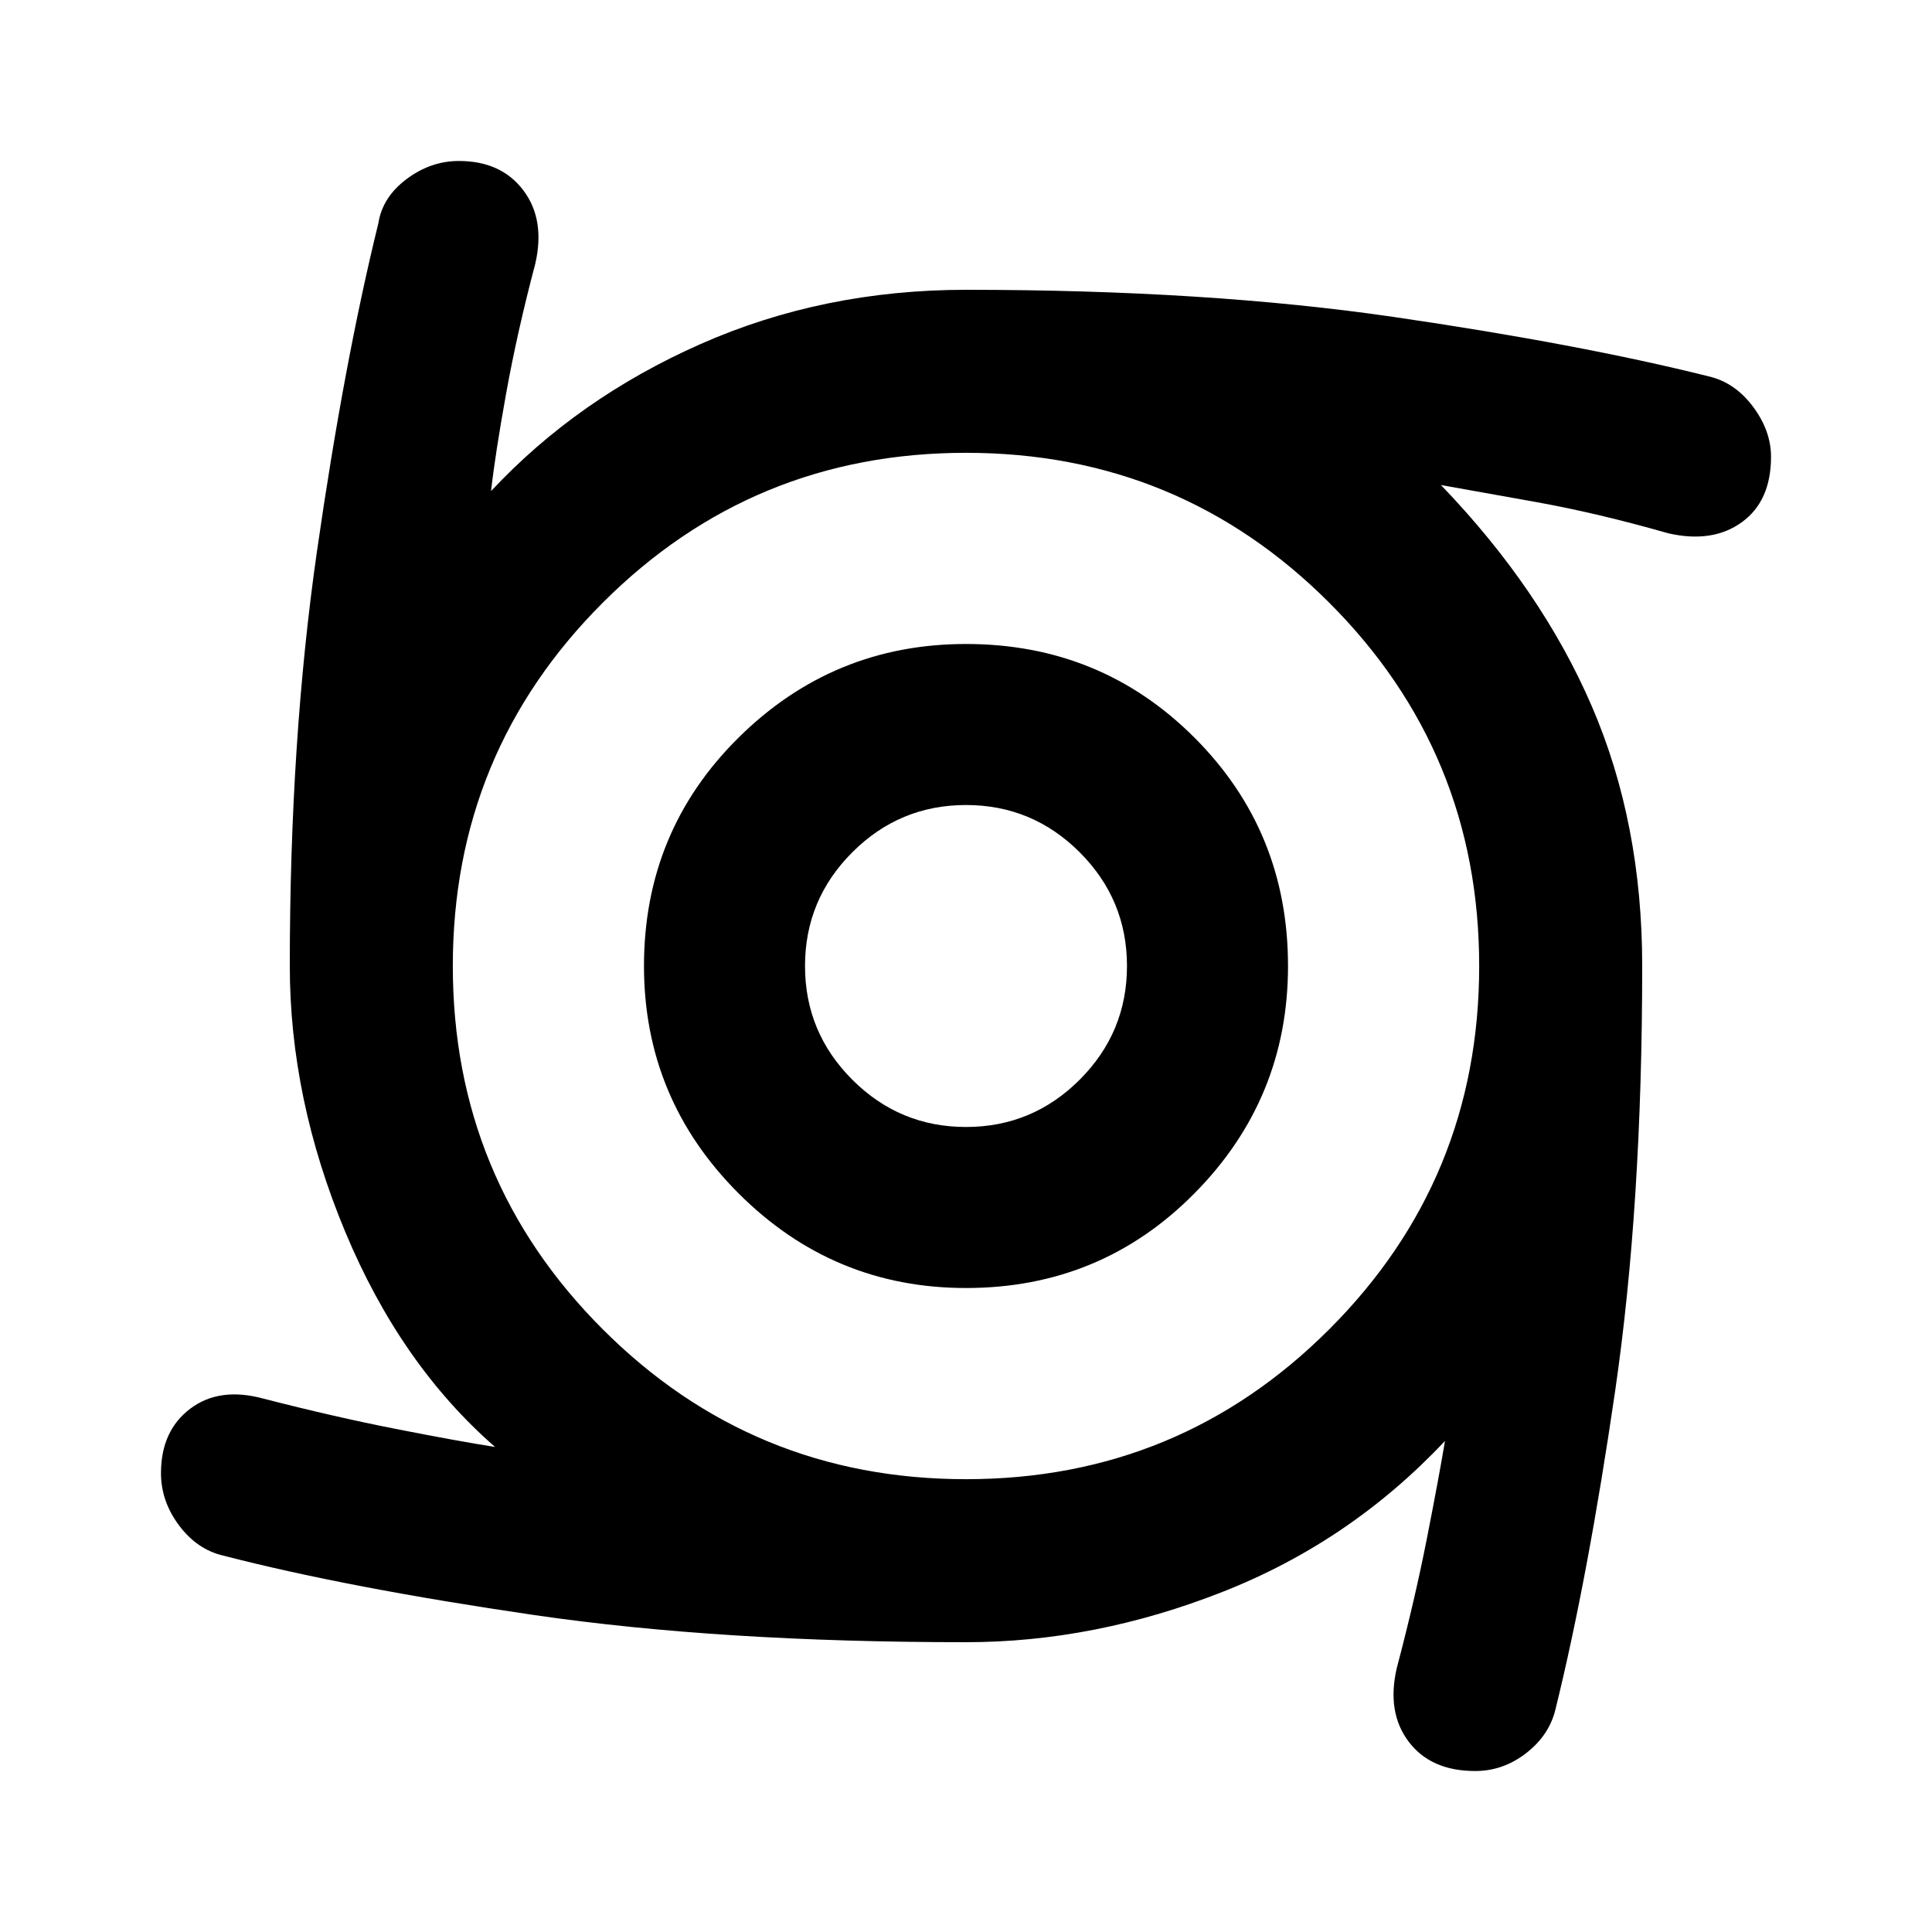 <svg xmlns="http://www.w3.org/2000/svg" height="40" width="40"><path d="M20 26.667Q17.25 26.667 15.292 24.708Q13.333 22.75 13.333 20Q13.333 17.208 15.292 15.271Q17.25 13.333 20 13.333Q22.792 13.333 24.729 15.271Q26.667 17.208 26.667 20Q26.667 22.75 24.729 24.708Q22.792 26.667 20 26.667ZM20 23.333Q21.375 23.333 22.354 22.354Q23.333 21.375 23.333 20Q23.333 18.625 22.354 17.646Q21.375 16.667 20 16.667Q18.625 16.667 17.646 17.646Q16.667 18.625 16.667 20Q16.667 21.375 17.646 22.354Q18.625 23.333 20 23.333ZM30.542 36.667Q29.625 36.667 29.167 36.062Q28.708 35.458 28.917 34.542Q29.292 33.125 29.542 31.854Q29.792 30.583 29.917 29.833Q27.958 31.917 25.312 32.958Q22.667 34 20 34Q14.917 34 11.062 33.438Q7.208 32.875 4.625 32.208Q4.083 32.083 3.708 31.583Q3.333 31.083 3.333 30.5Q3.333 29.625 3.937 29.167Q4.542 28.708 5.458 28.958Q6.917 29.333 8.188 29.583Q9.458 29.833 10.25 29.958Q8.292 28.25 7.146 25.5Q6 22.75 6 20Q6 15.333 6.562 11.417Q7.125 7.5 7.833 4.625Q7.917 4.083 8.417 3.708Q8.917 3.333 9.5 3.333Q10.375 3.333 10.833 3.938Q11.292 4.542 11.083 5.458Q10.708 6.875 10.479 8.146Q10.25 9.417 10.167 10.167Q11.958 8.25 14.5 7.125Q17.042 6 20 6Q25 6 28.854 6.562Q32.708 7.125 35.375 7.792Q35.917 7.917 36.292 8.417Q36.667 8.917 36.667 9.458Q36.667 10.375 36.062 10.812Q35.458 11.25 34.542 11.042Q33.083 10.625 31.812 10.396Q30.542 10.167 29.833 10.042Q31.917 12.208 32.958 14.625Q34 17.042 34 20Q34 24.958 33.438 28.812Q32.875 32.667 32.208 35.375Q32.083 35.917 31.604 36.292Q31.125 36.667 30.542 36.667ZM20 30.625Q24.417 30.625 27.521 27.521Q30.625 24.417 30.625 20Q30.625 15.583 27.521 12.479Q24.417 9.375 20 9.375Q15.583 9.375 12.479 12.479Q9.375 15.583 9.375 20Q9.375 24.417 12.479 27.521Q15.583 30.625 20 30.625Z"/></svg>